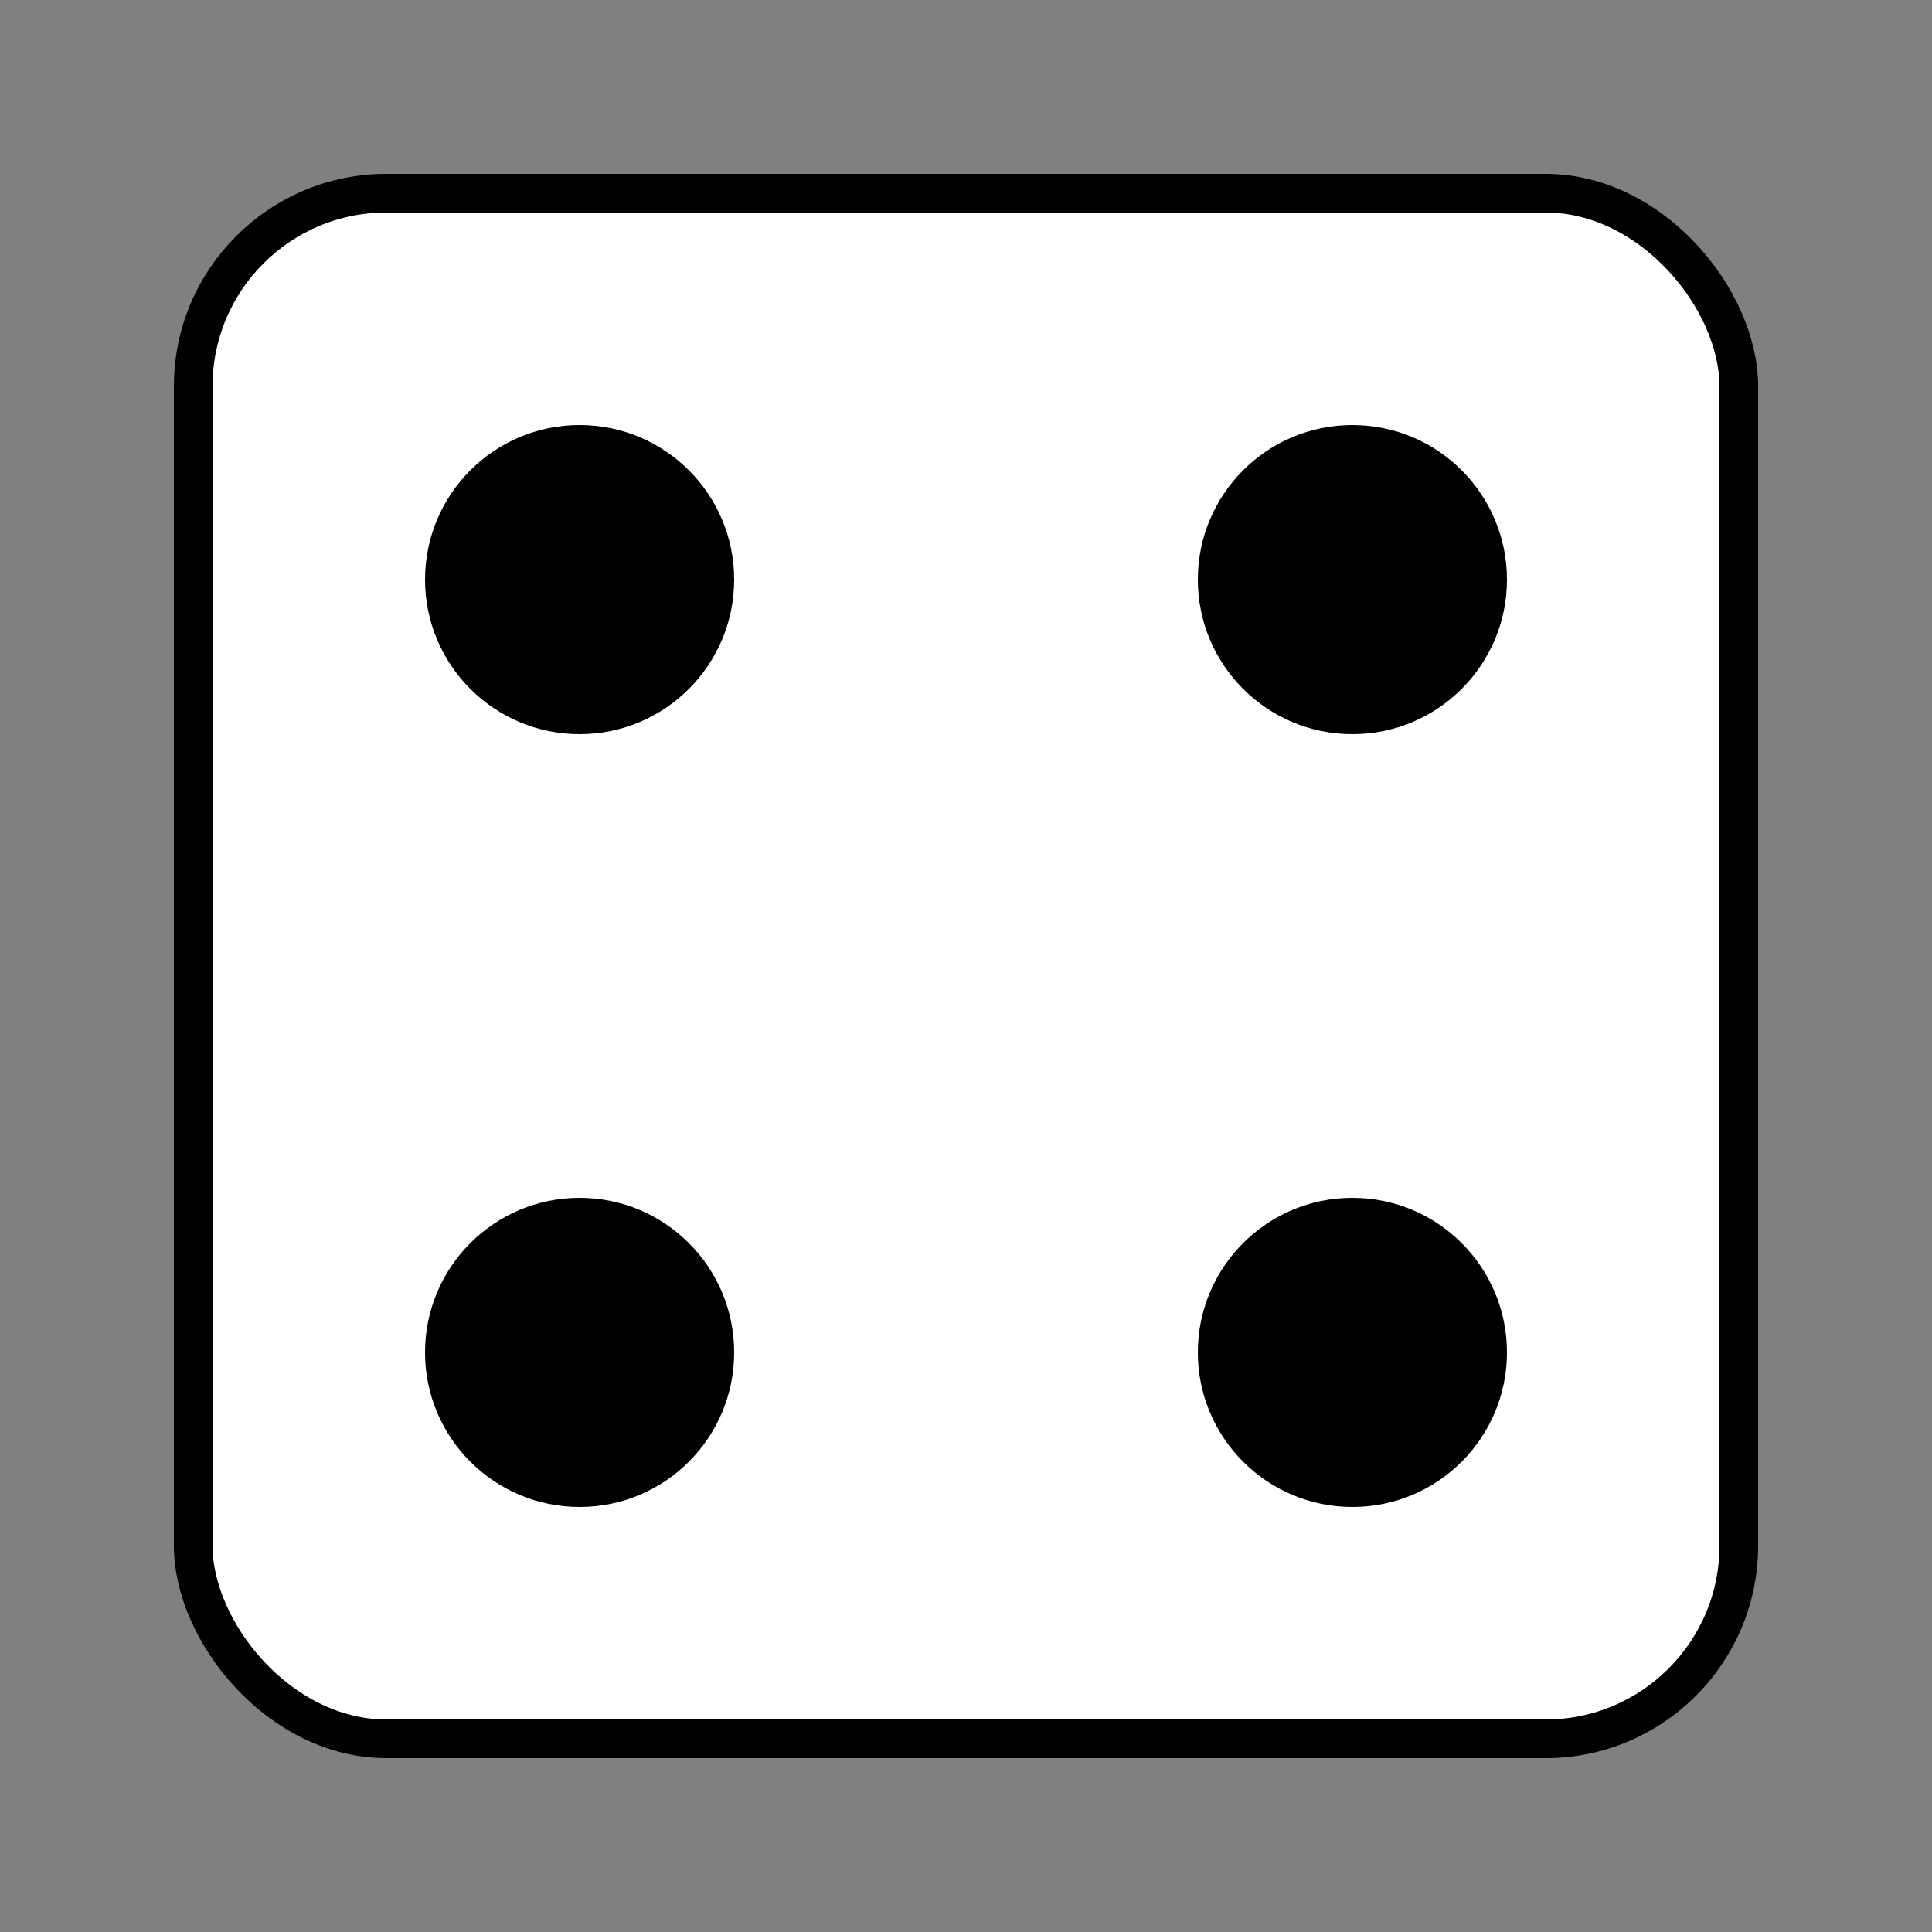 <svg xmlns="http://www.w3.org/2000/svg" viewBox="0 0 100 100">
  <rect x="0" y="0" width="100" height="100" fill="#808080" stroke="none"/>
  <rect x="10" y="10" width="80" height="80" rx="10" fill="white" stroke="black" stroke-width="2"/>
  <circle cx="30" cy="30" r="8" fill="black"/>
  <circle cx="70" cy="30" r="8" fill="black"/>
  <circle cx="30" cy="70" r="8" fill="black"/>
  <circle cx="70" cy="70" r="8" fill="black"/>
</svg>
